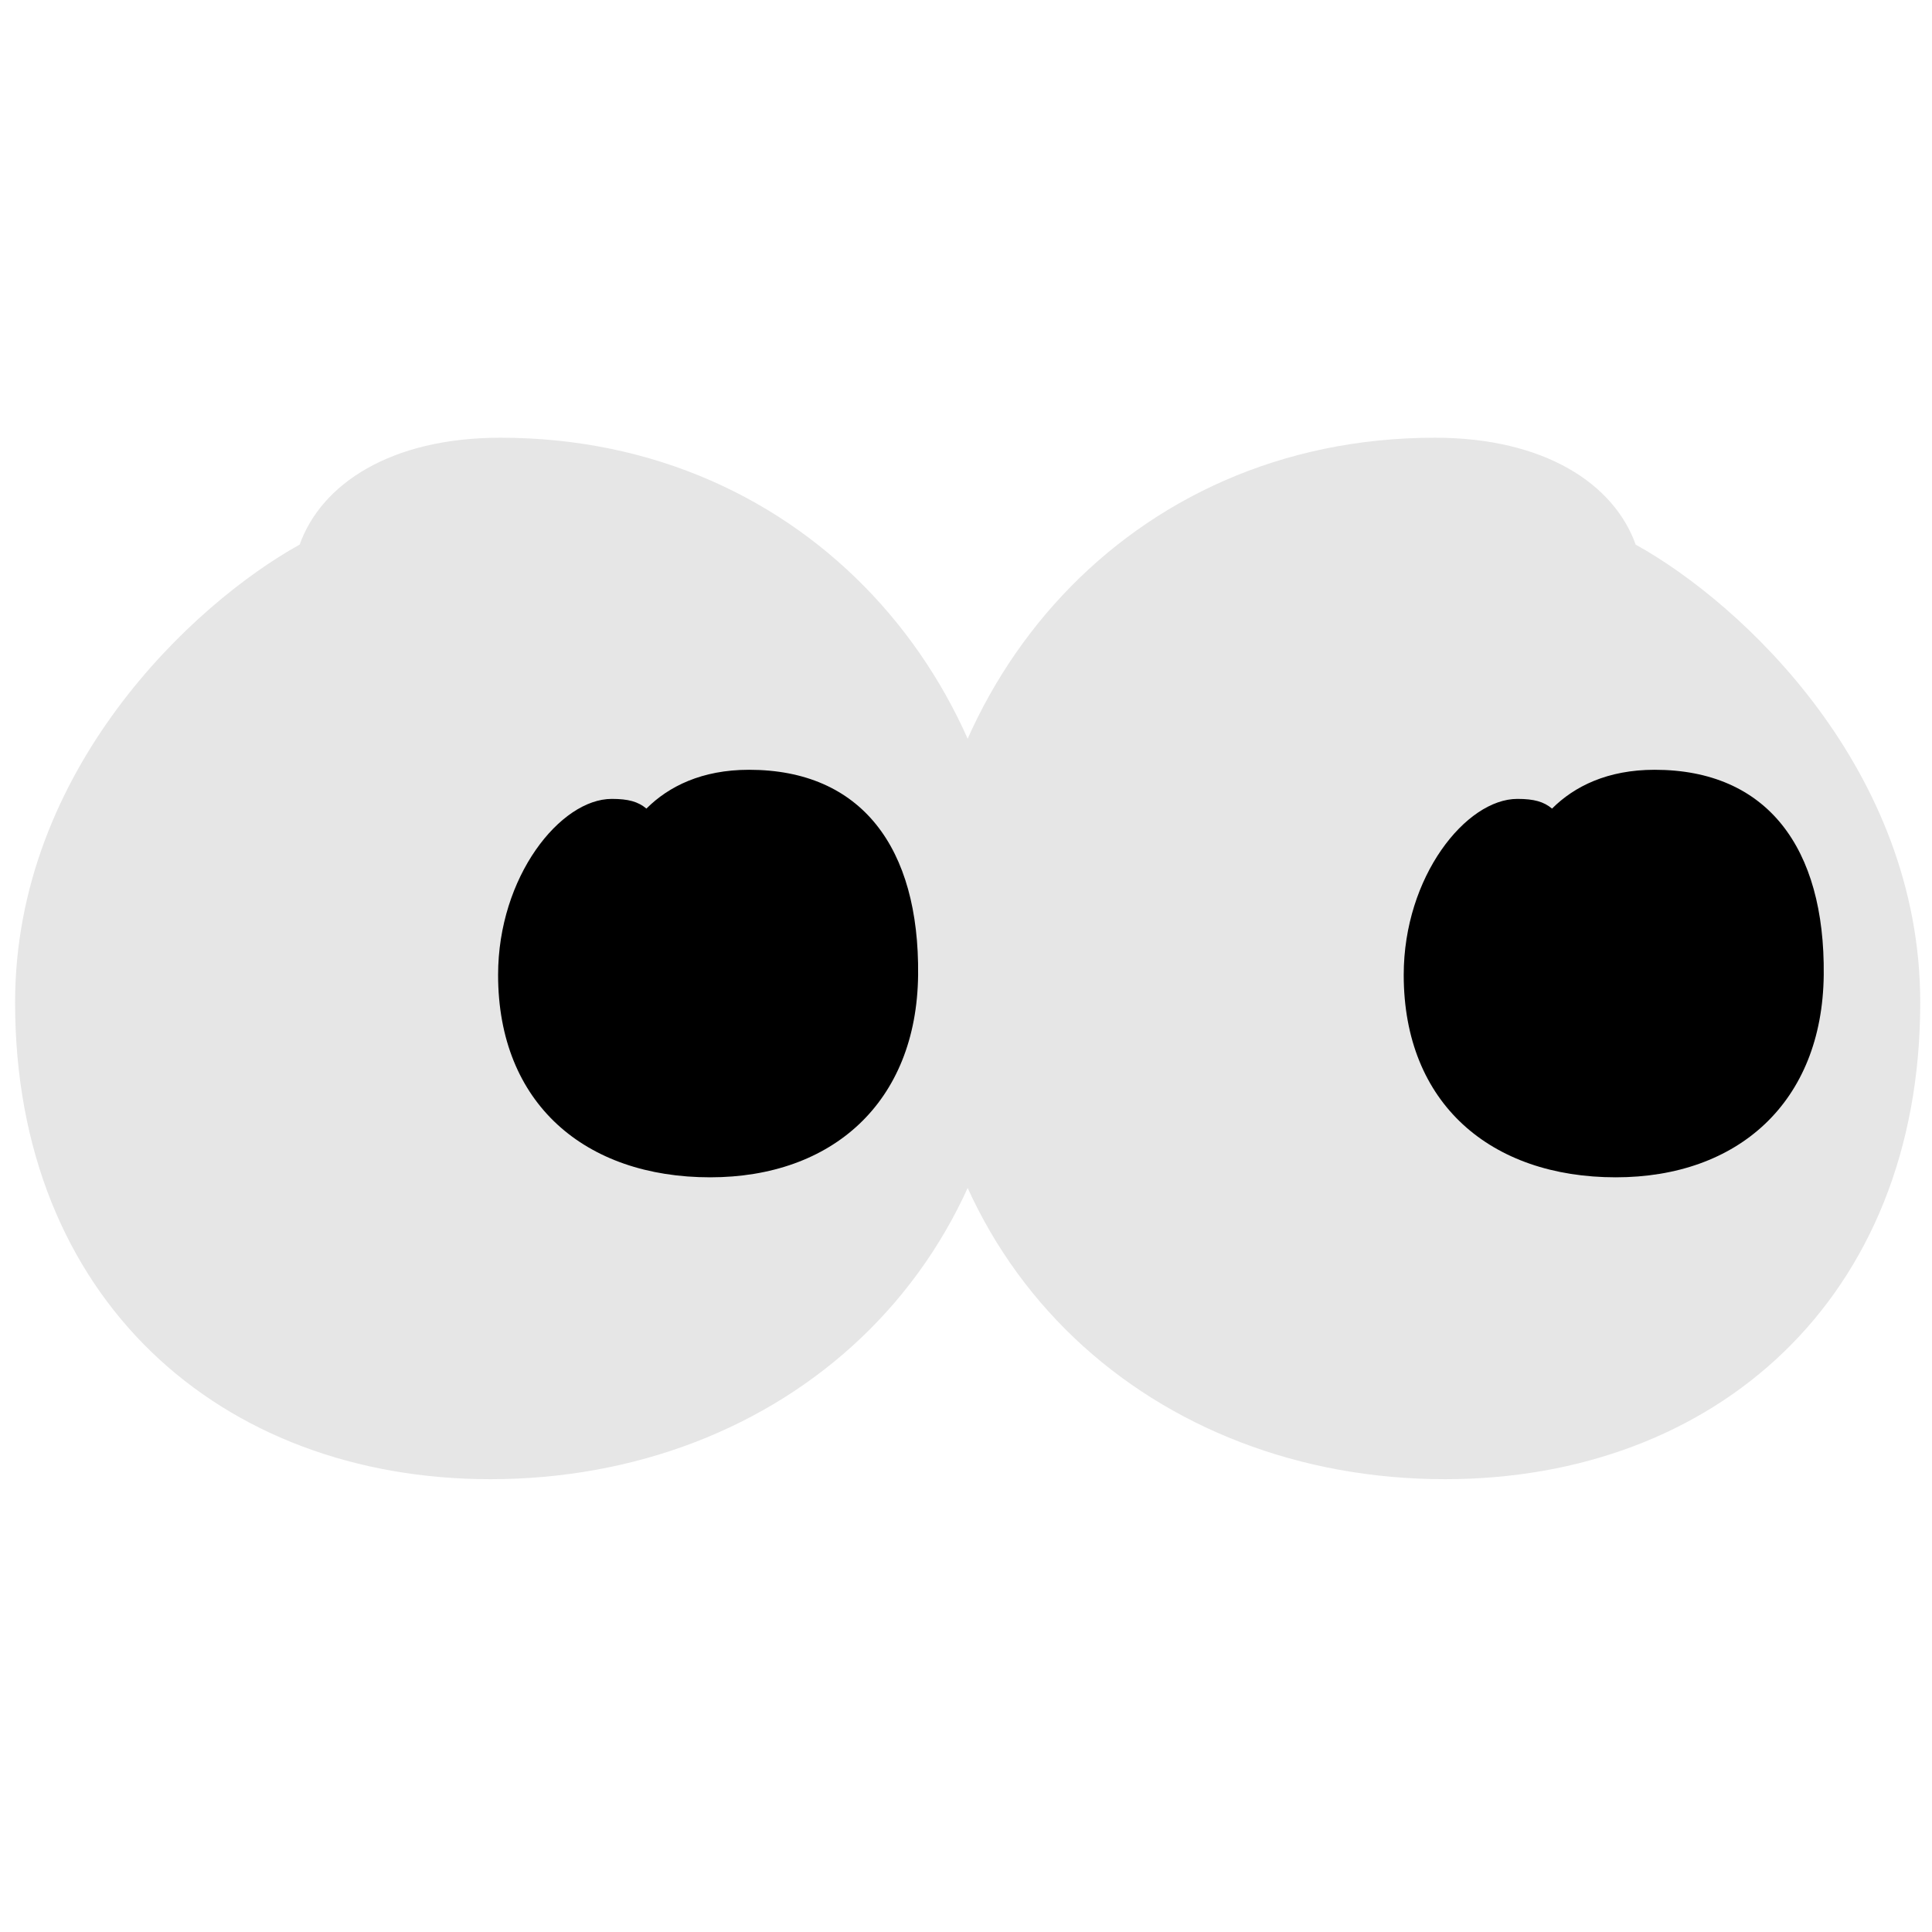 <svg width="128" height="128" viewBox="0 0 128 128" fill="none" xmlns="http://www.w3.org/2000/svg">
<path d="M32.485 98C51.721 98 67.225 84.41 67.225 63.739C67.225 45.269 53.539 29 33.155 29C25.882 29 21.288 32.062 19.853 36.082C12.771 40.005 1 51.011 1 66.419C1 86.037 14.589 98 32.485 98Z" fill="#E6E6E6"/>
<path d="M95.735 98C76.499 98 60.996 84.41 60.996 63.739C60.996 45.269 74.681 29 95.065 29C102.338 29 106.932 32.062 108.368 36.082C115.449 40.005 127.221 51.011 127.221 66.419C127.221 86.037 113.631 98 95.735 98Z" fill="#E6E6E6"/>
<path d="M107.051 78C115.133 78 120.735 73.041 120.827 64.592C120.918 56.143 117.061 51 109.622 51C106.5 51 104.296 52.102 102.827 53.571C102.276 53.112 101.633 52.929 100.531 52.929C97.133 52.929 93 58.071 93 64.592C93 73.133 98.786 78 107.051 78Z" fill="black"/>
<path d="M47.051 78C55.133 78 60.735 73.041 60.827 64.592C60.918 56.143 57.061 51 49.622 51C46.5 51 44.296 52.102 42.827 53.571C42.276 53.112 41.633 52.929 40.531 52.929C37.133 52.929 33 58.071 33 64.592C33 73.133 38.786 78 47.051 78Z" fill="black"/>
</svg>
